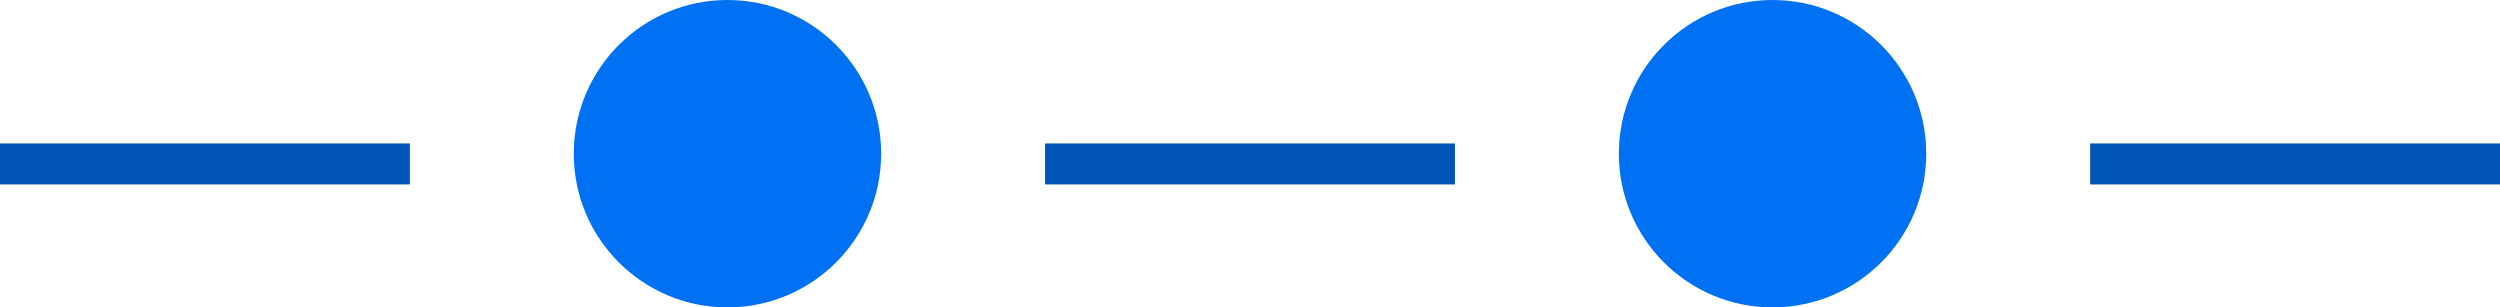 <svg width="122" height="15" viewBox="0 0 122 15" fill="none" xmlns="http://www.w3.org/2000/svg">
<path fill-rule="evenodd" clip-rule="evenodd" d="M35.5 15C39.642 15 43 11.642 43 7.5C43 3.358 39.642 0 35.5 0C31.358 0 28 3.358 28 7.5C28 11.642 31.358 15 35.5 15Z" fill="#0071F2"/>
<path fill-rule="evenodd" clip-rule="evenodd" d="M86.5 15C90.642 15 94 11.642 94 7.5C94 3.358 90.642 0 86.5 0C82.358 0 79 3.358 79 7.5C79 11.642 82.358 15 86.5 15Z" fill="#0071F2"/>
<line x1="51" y1="8" x2="71" y2="8" stroke="#0055B7" stroke-width="2"/>
<line x1="102" y1="8" x2="122" y2="8" stroke="#0055B7" stroke-width="2"/>
<line y1="8" x2="20" y2="8" stroke="#0055B7" stroke-width="2"/>
</svg>
